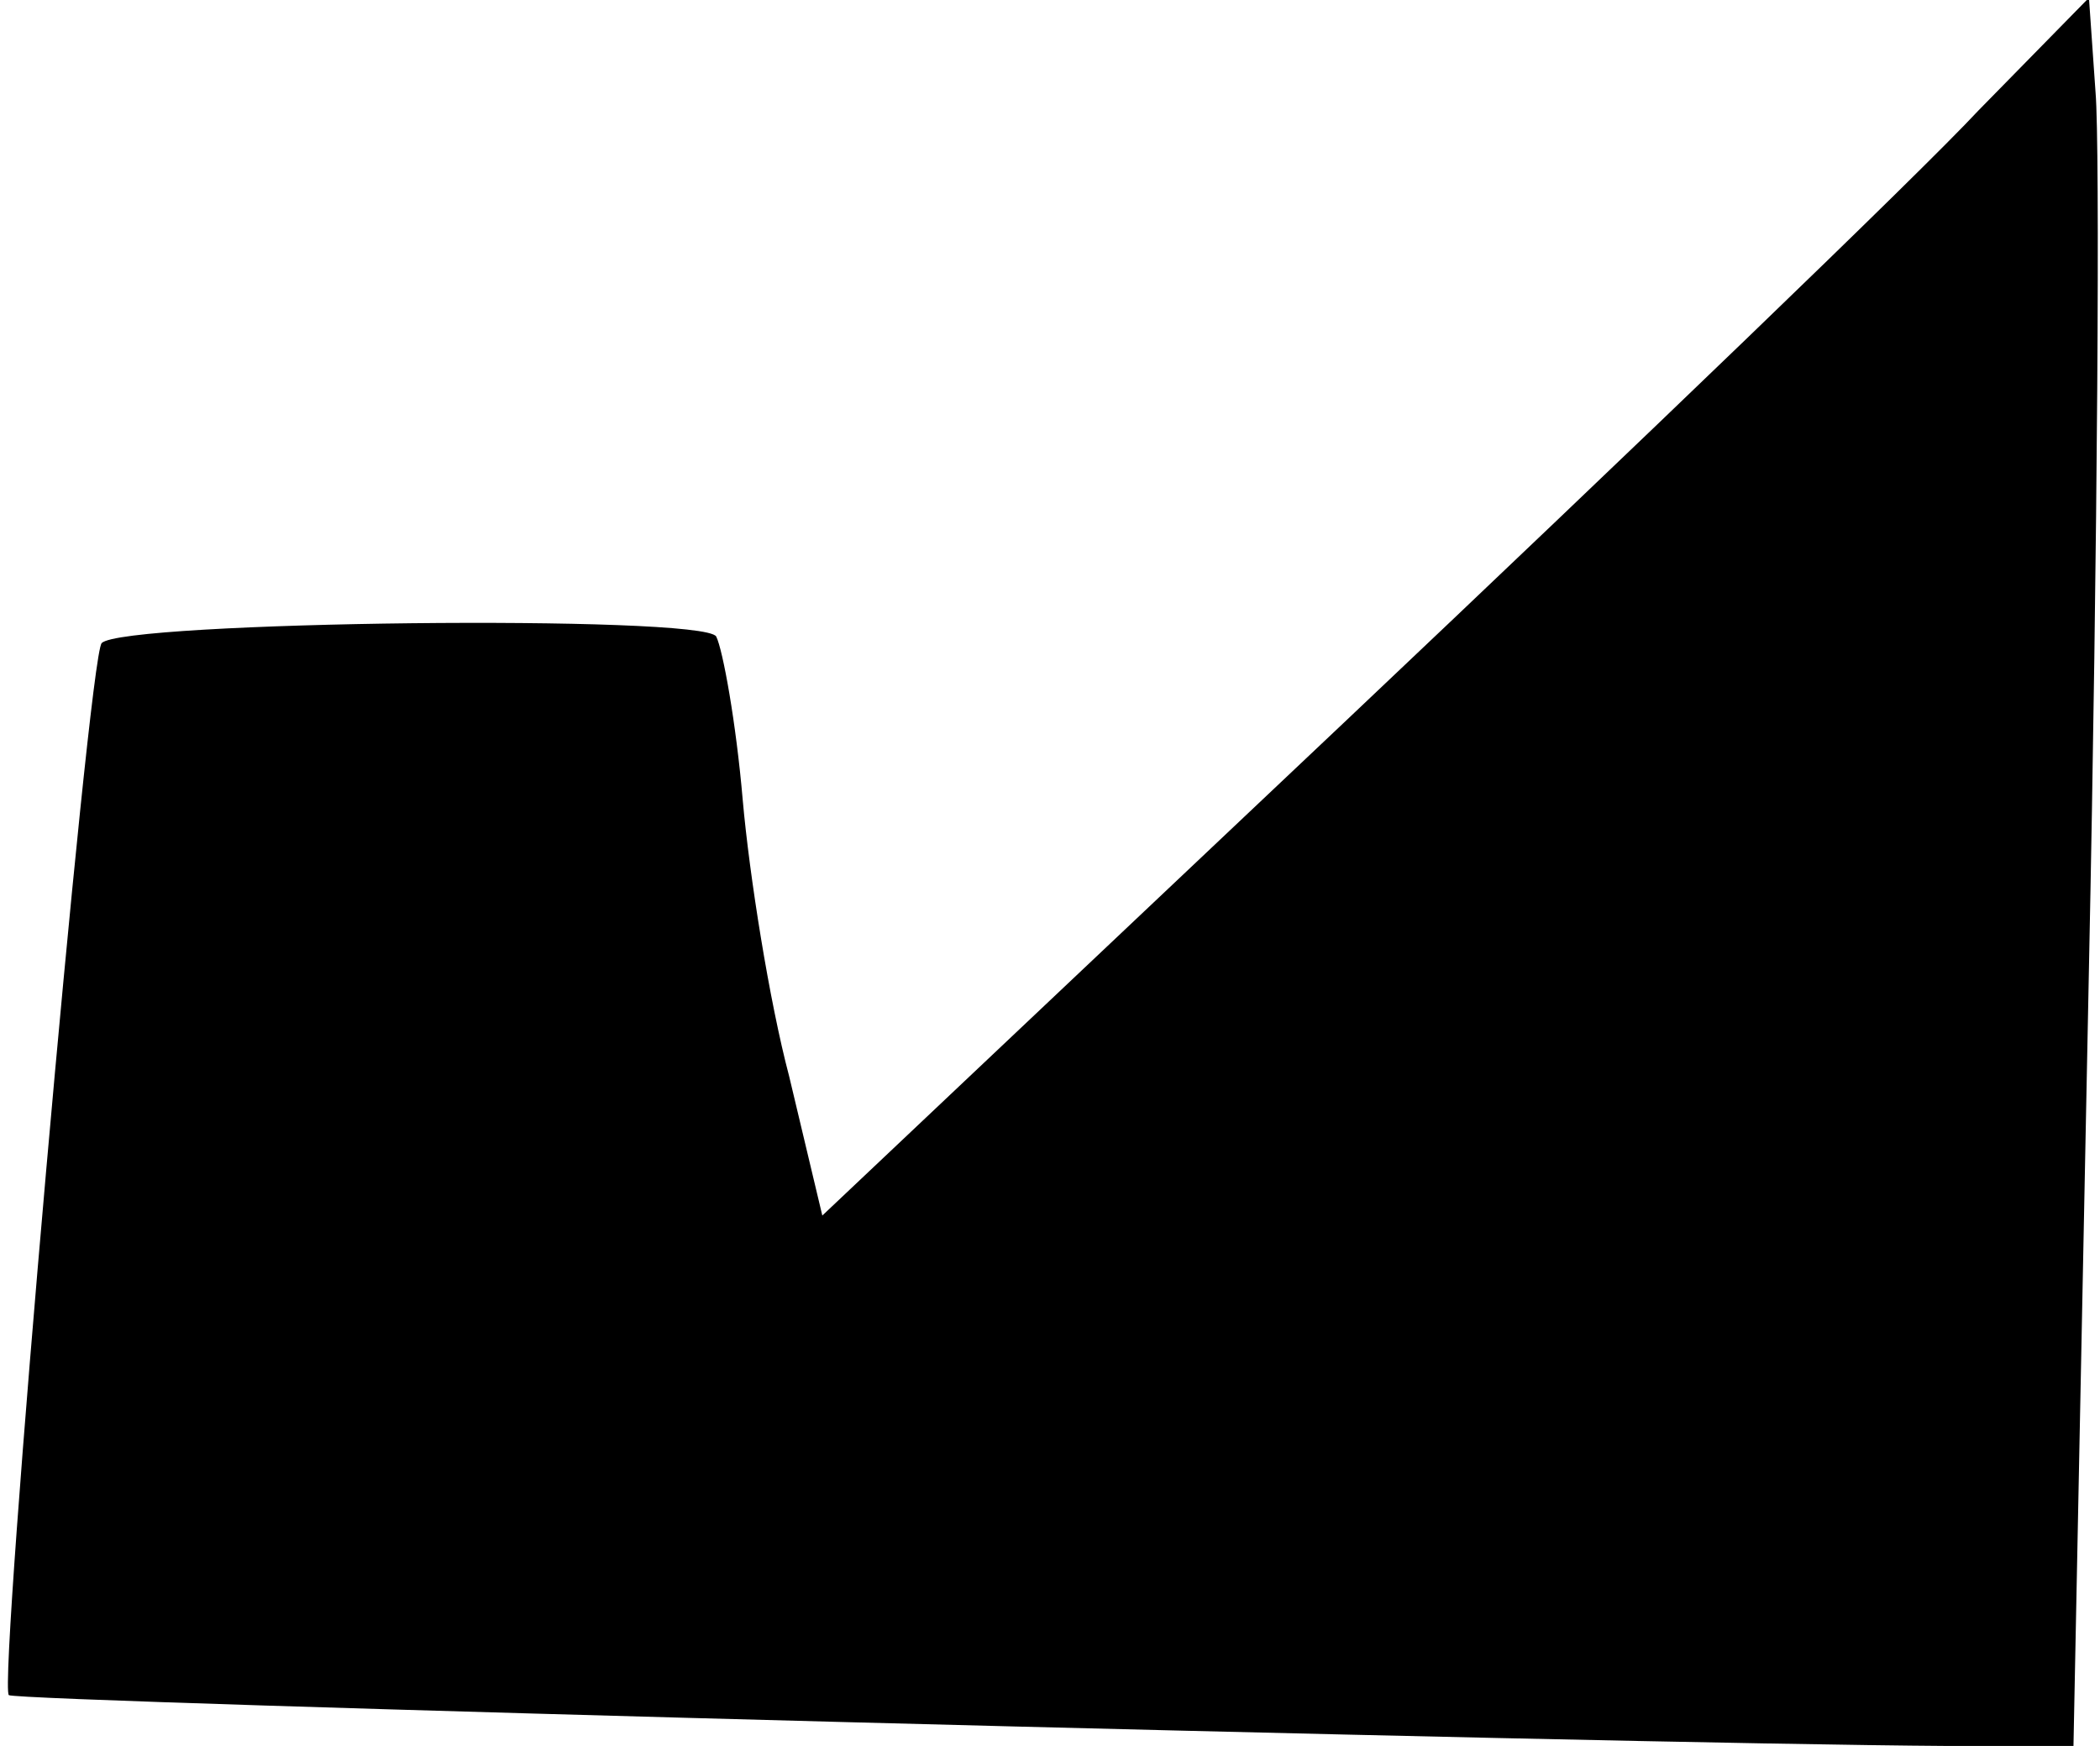 <?xml version="1.0" standalone="no"?>
<!DOCTYPE svg PUBLIC "-//W3C//DTD SVG 20010904//EN"
 "http://www.w3.org/TR/2001/REC-SVG-20010904/DTD/svg10.dtd">
<svg version="1.0" xmlns="http://www.w3.org/2000/svg"
 width="95pt" height="79pt" viewBox="0 0 95 79"
 preserveAspectRatio="xMidYMid meet">
<g transform="translate(0,79) scale(0.1,-0.1)"
fill="#000000" stroke="none">
<path fill="#000000" stroke="none" d="M895 740 c-27 -29 -156 -153 -286 -276
l-237 -224 -15 63 c-9 34 -18 91 -21 125 -3 35 -9 68 -12 74 -6 10 -269 7
-278 -3 -6 -6 -47 -472 -42 -476 3 -3 718 -22 877 -23 l57 0 7 352 c4 194 5
372 3 396 l-3 43 -50 -51z"/>
</g>
</svg>
